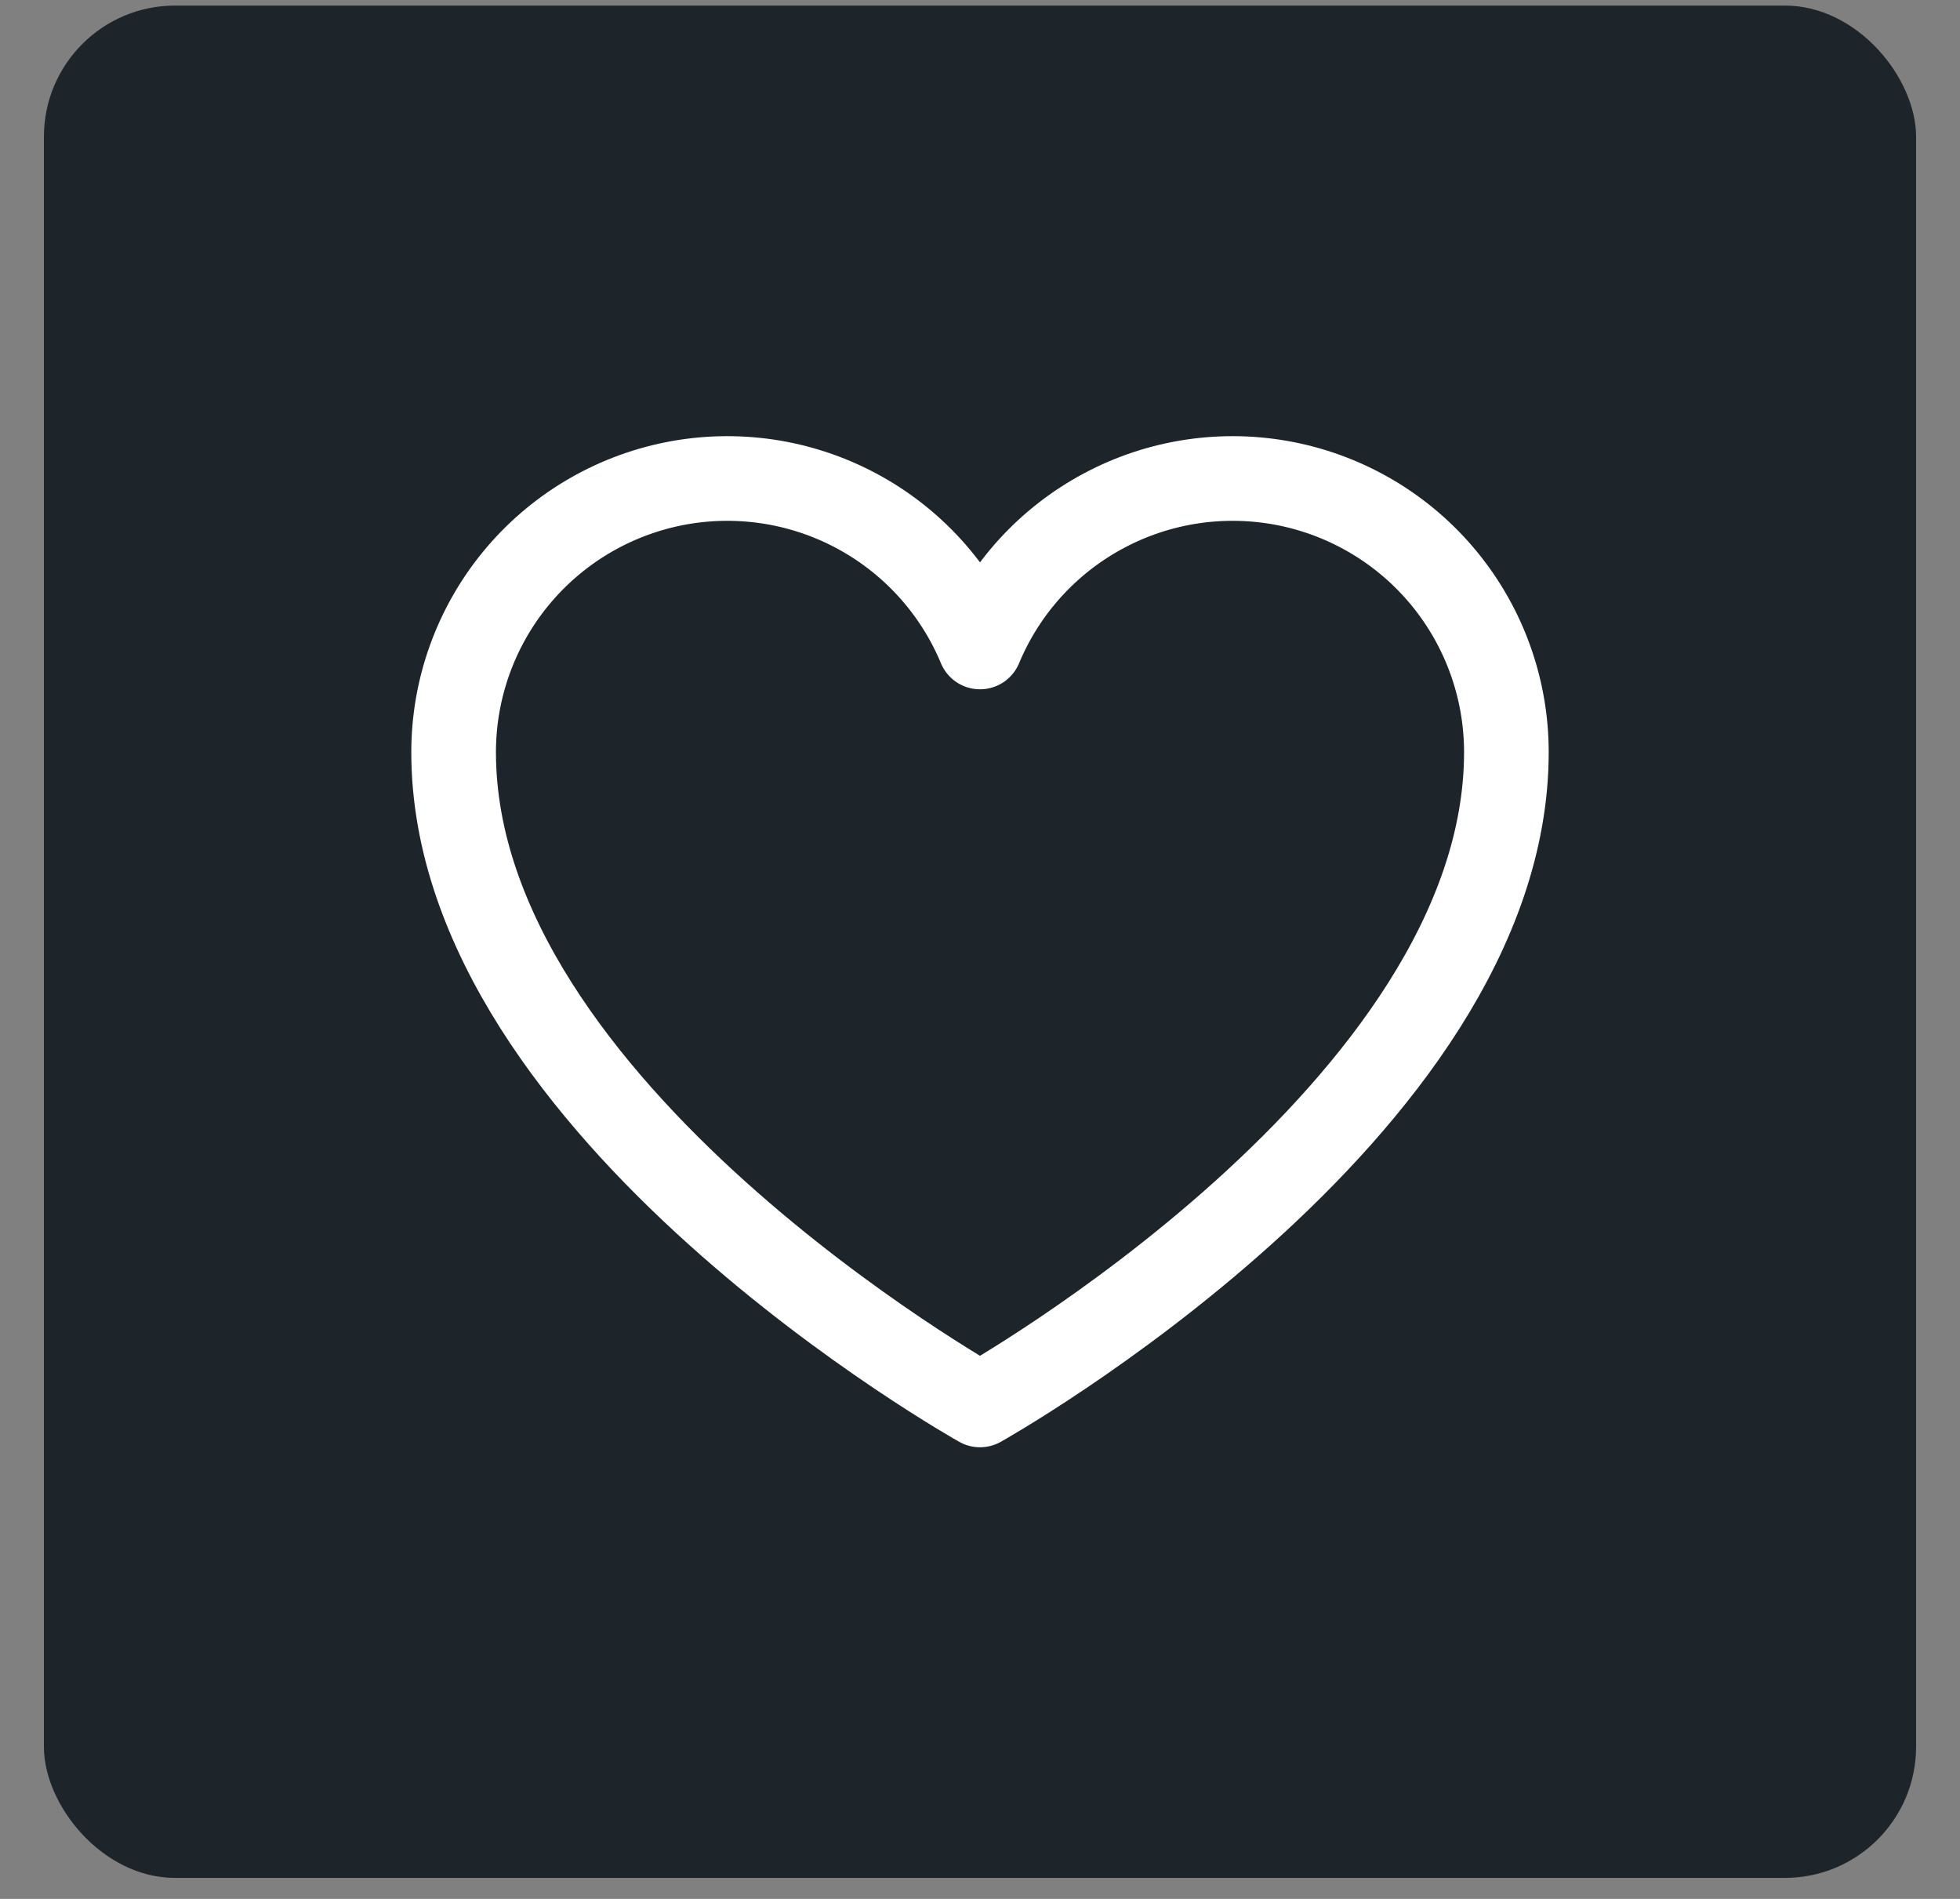 <svg width="32" height="31" viewBox="0 0 32 31" fill="none" xmlns="http://www.w3.org/2000/svg">
<rect x="0" y="0" width="32" height="31" fill="#808080" stroke="none"/>
<rect x="0.717" y="0.091" width="30.566" height="30.566" rx="2.141" fill="#1D242A"/>
<path d="M16 22.936C16 22.936 7.406 18.124 7.406 12.28C7.406 11.247 7.764 10.246 8.419 9.447C9.074 8.648 9.986 8.101 10.999 7.898C12.012 7.696 13.063 7.85 13.975 8.336C14.887 8.821 15.603 9.608 16 10.562V10.562C16.397 9.608 17.113 8.821 18.025 8.336C18.936 7.85 19.988 7.696 21.001 7.898C22.014 8.101 22.926 8.648 23.581 9.447C24.236 10.246 24.594 11.247 24.594 12.28C24.594 18.124 16 22.936 16 22.936Z" stroke="white" stroke-width="1.382" stroke-linecap="round" stroke-linejoin="round"/>
</svg>
